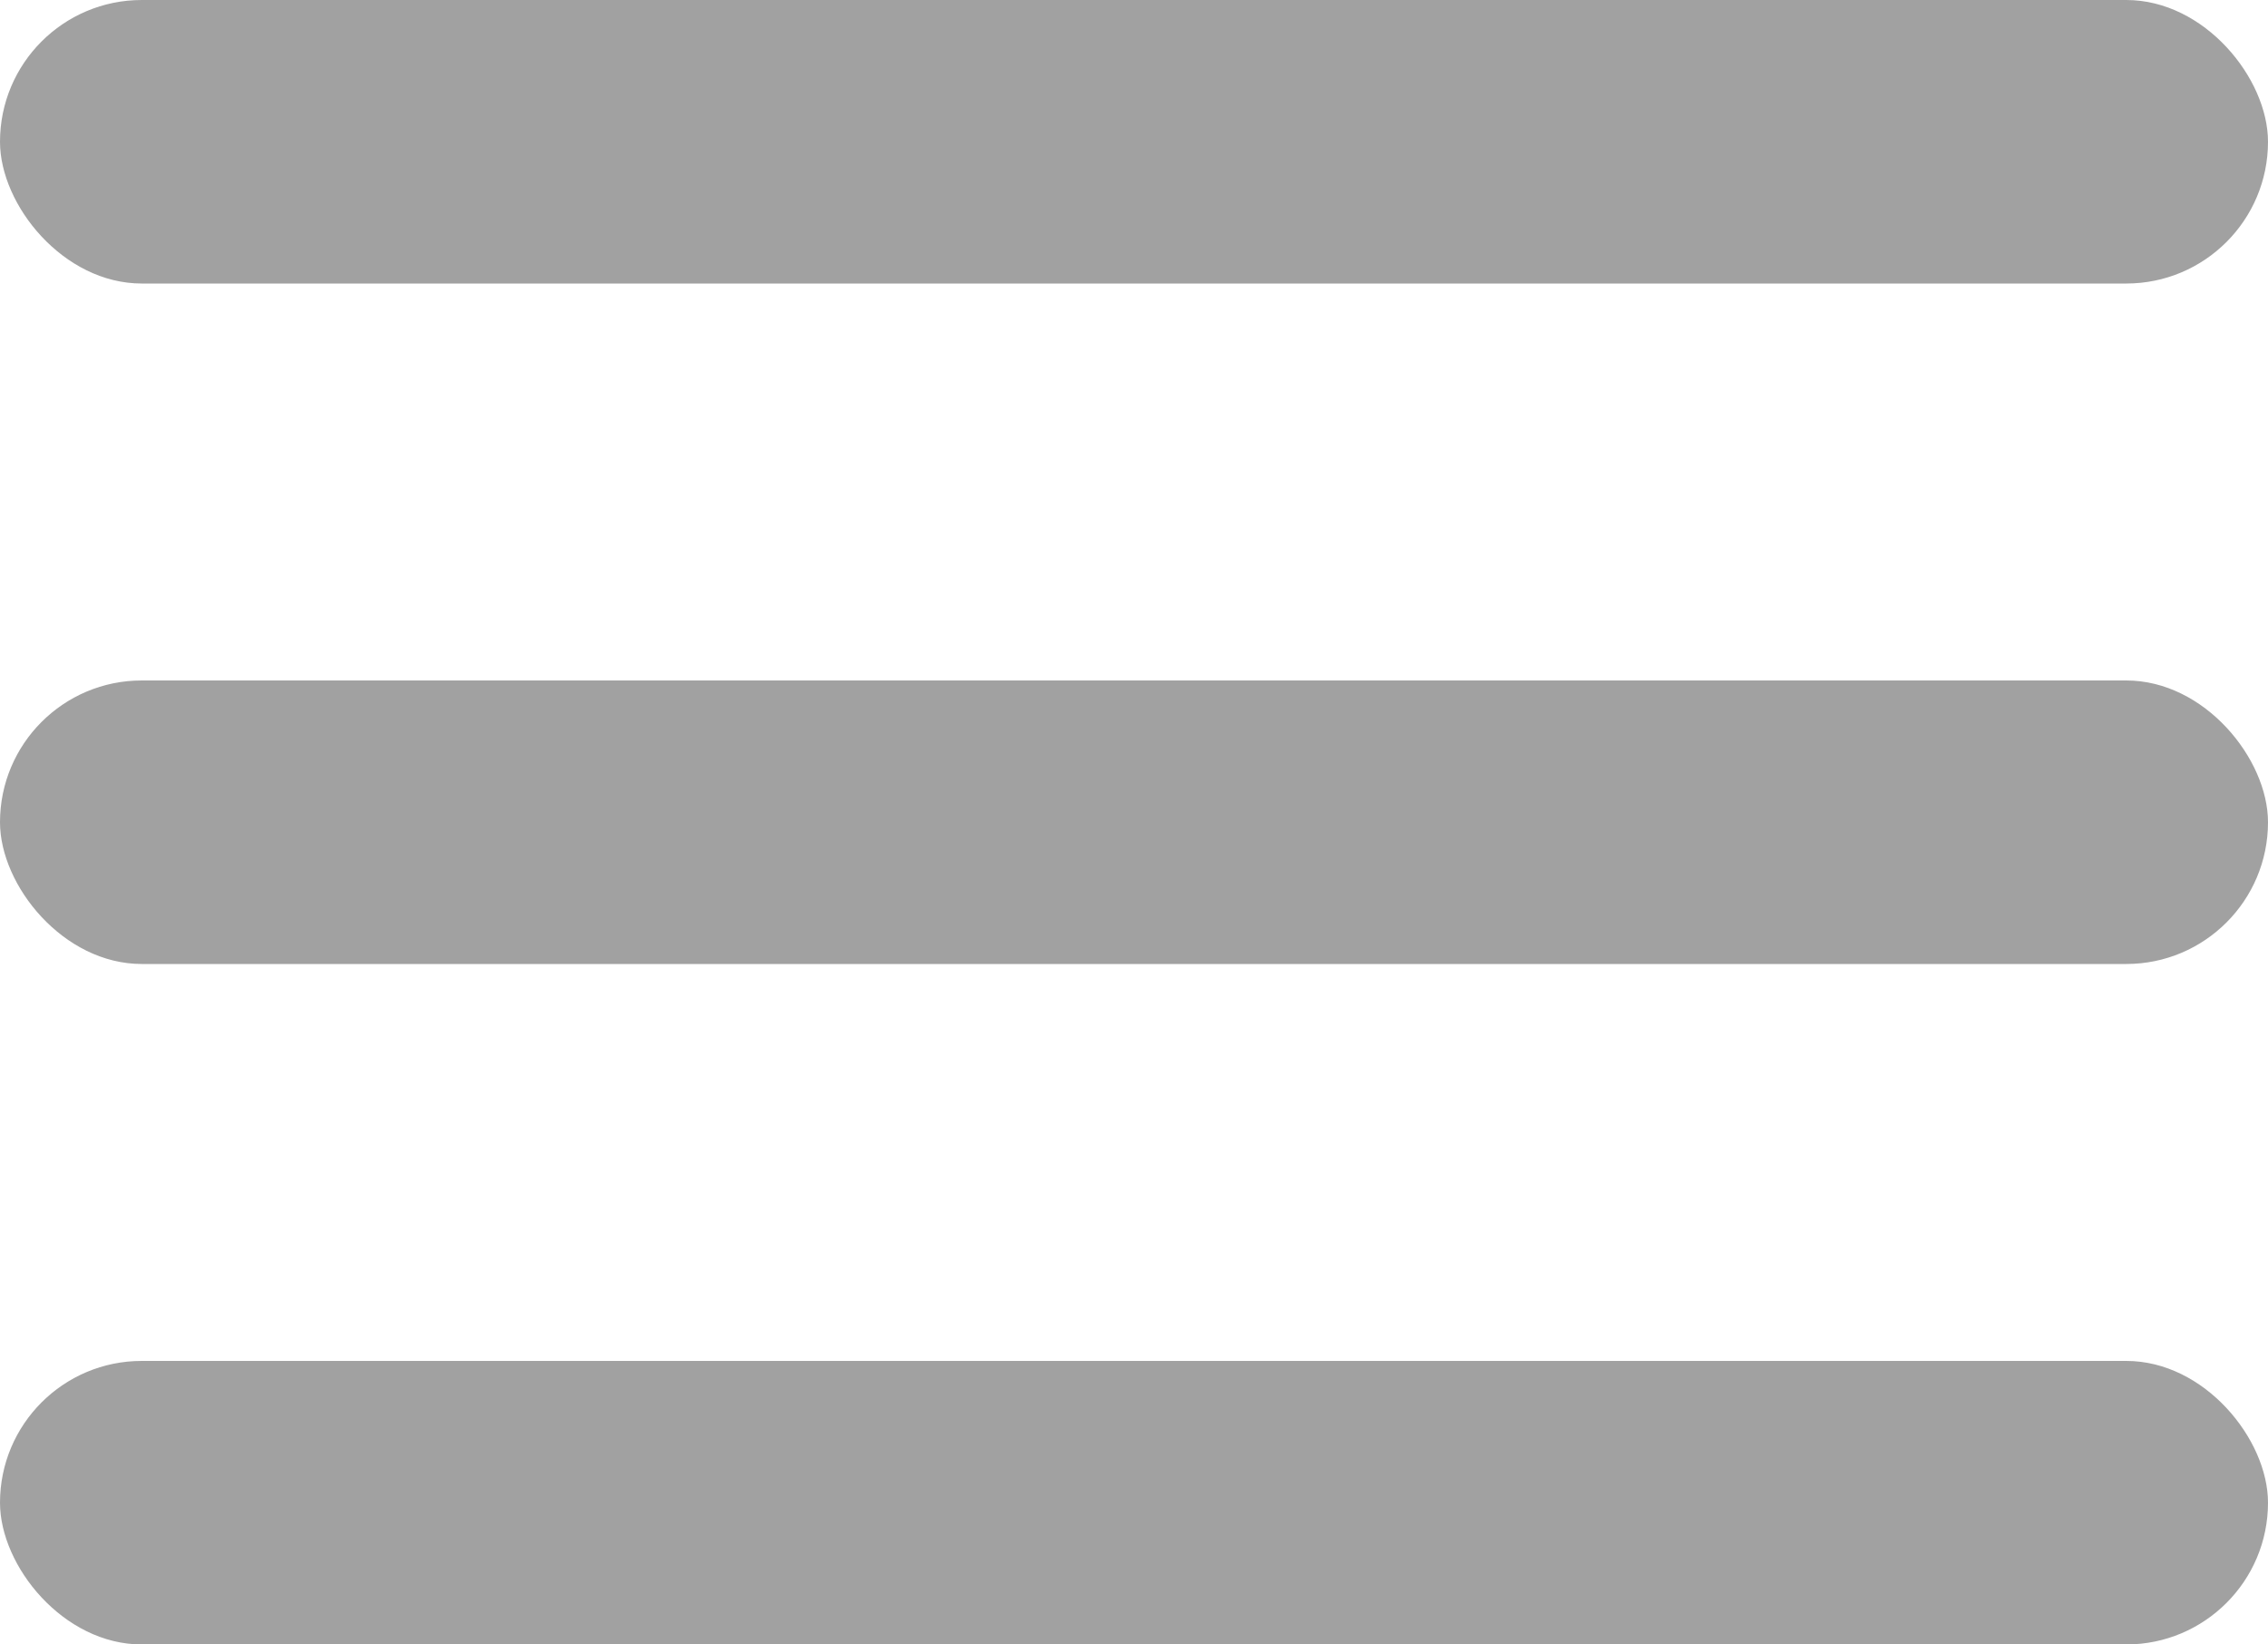 <svg width="40" height="29" viewBox="0 0 40 29" fill="none" xmlns="http://www.w3.org/2000/svg">
<rect width="40" height="5" rx="2.5" fill="#A1A1A1"/>
<rect y="12" width="40" height="5" rx="2.5" fill="#A1A1A1"/>
<rect y="24" width="40" height="5" rx="2.5" fill="#A1A1A1"/>
</svg>
